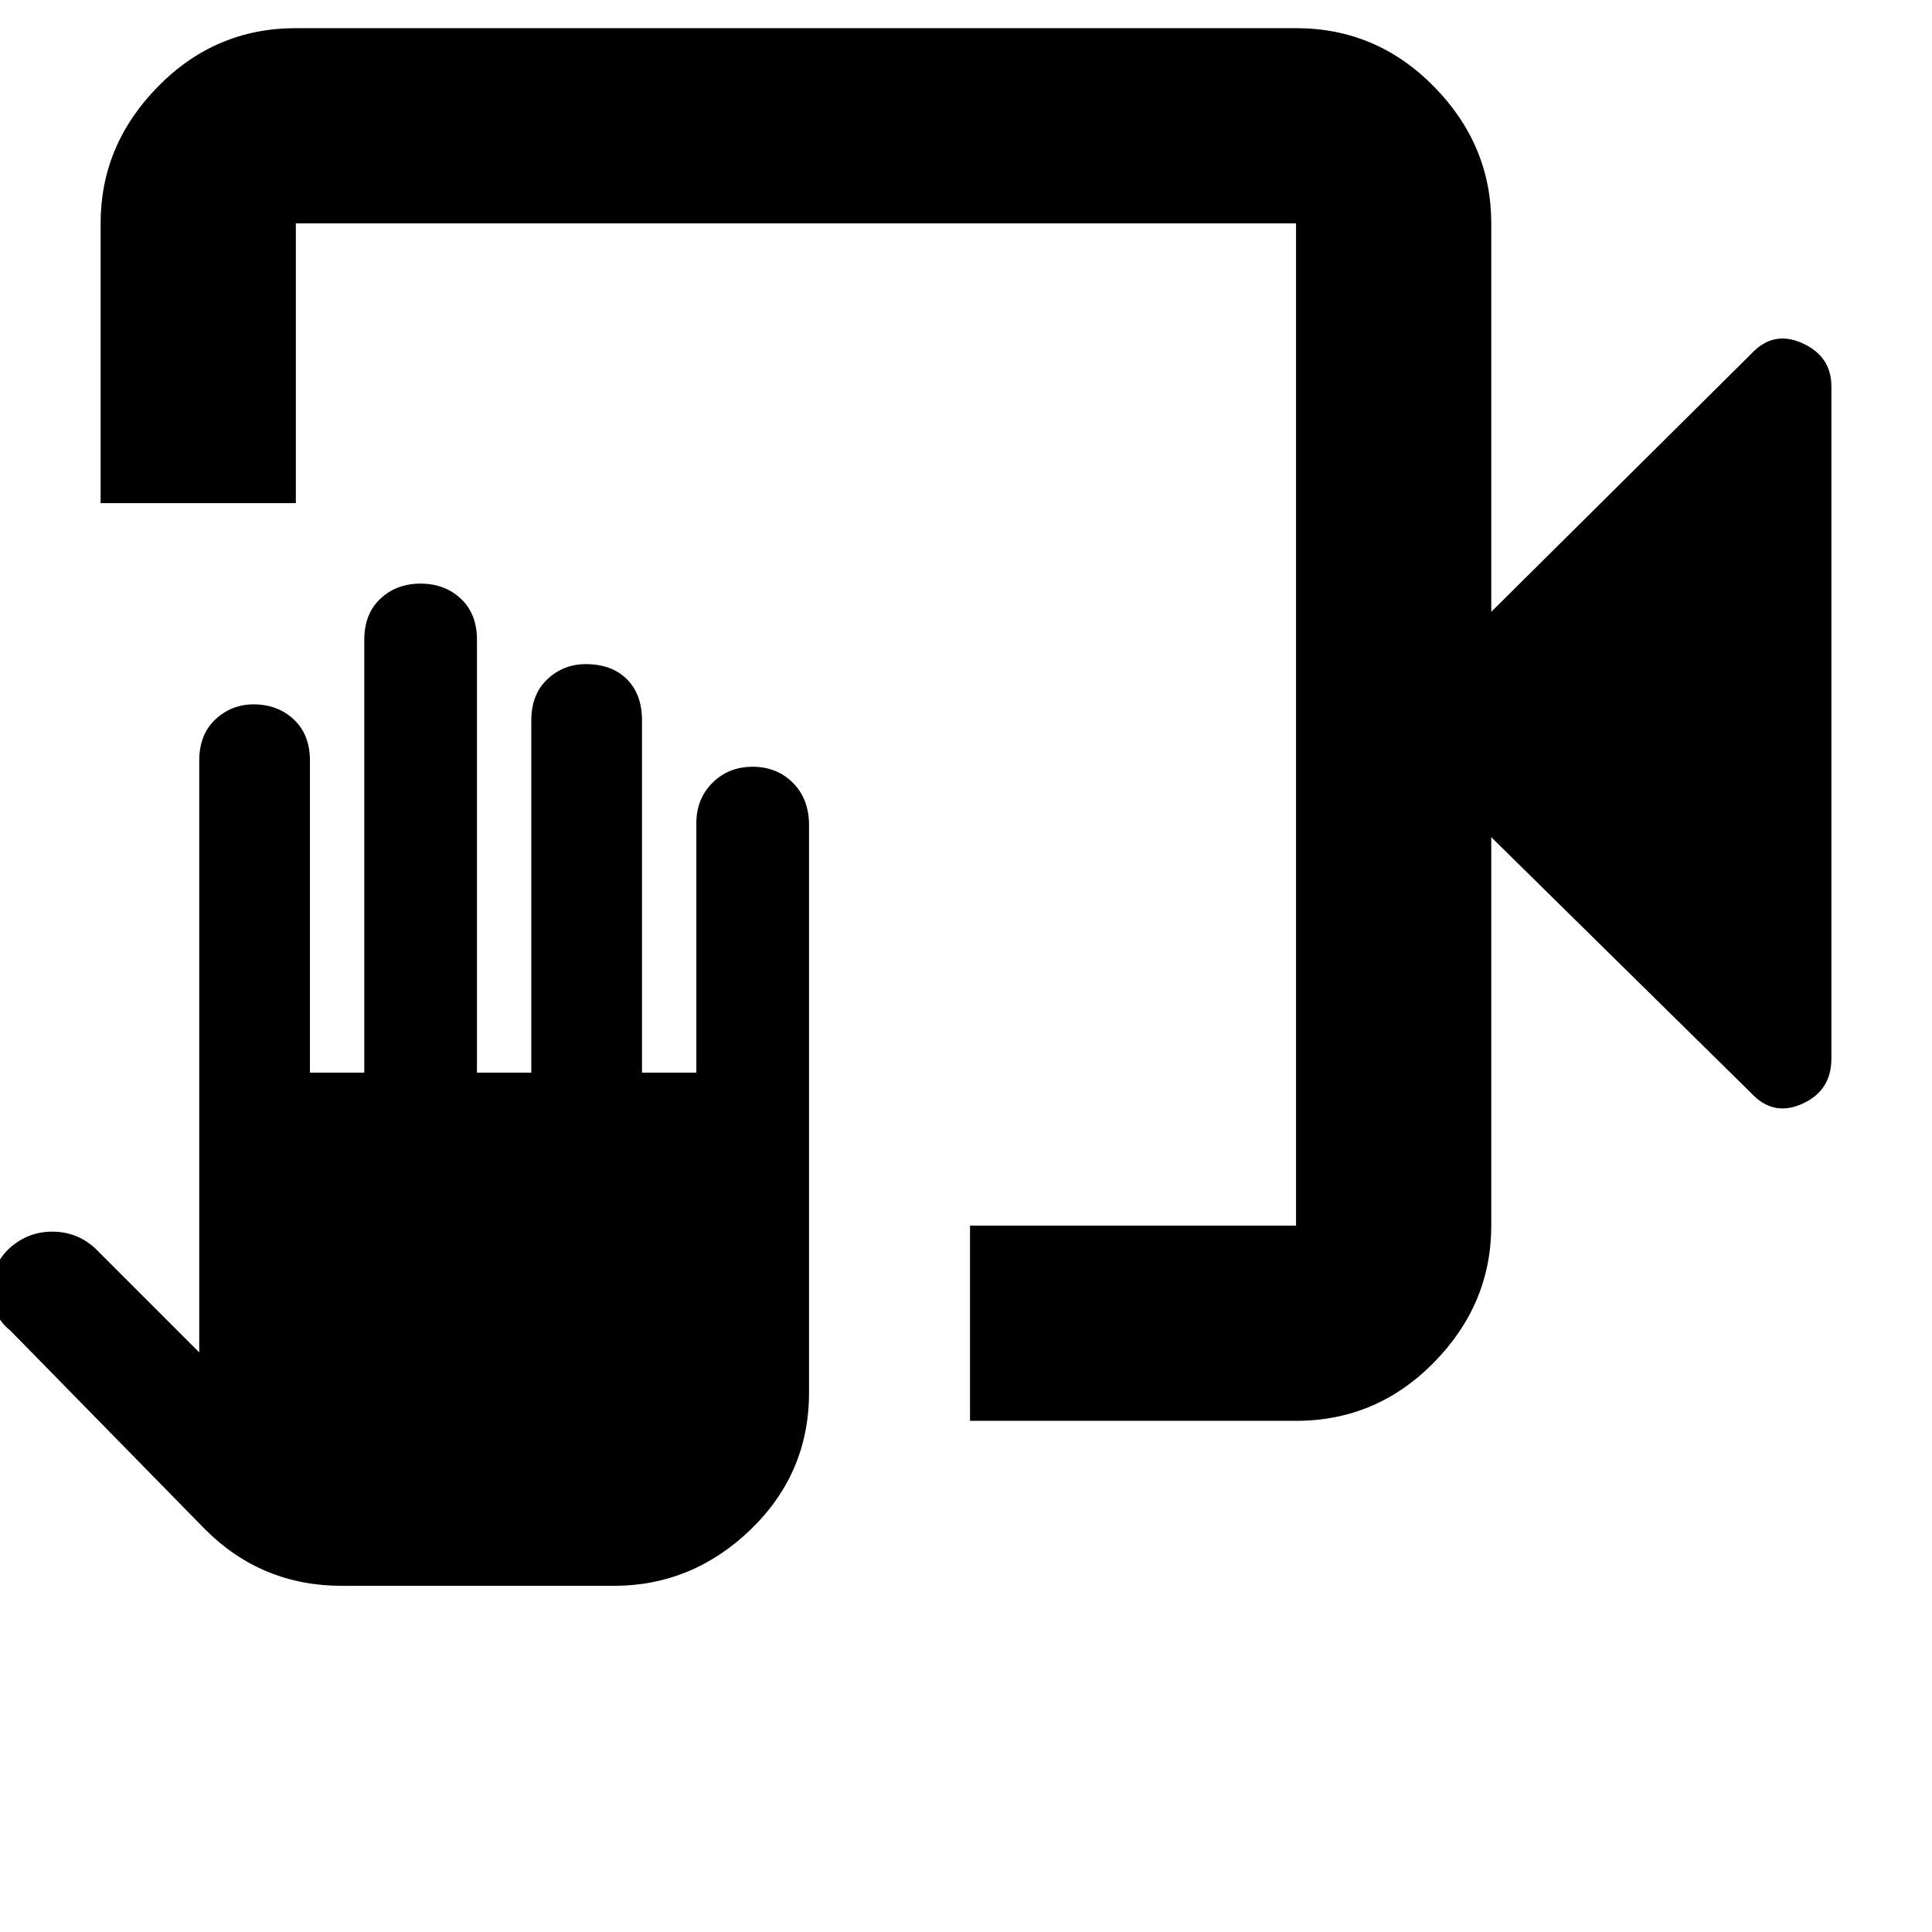 <svg xmlns="http://www.w3.org/2000/svg" height="40" width="40"><path d="M20.083 29.417v-4.042h6.75V4.625H6.125v5.792H2.083V4.625q0-1.625 1.188-2.833Q4.458.583 6.125.583h20.708q1.667 0 2.855 1.209Q30.875 3 30.875 4.625v8.042l5.375-5.334q.458-.5 1.062-.229.605.271.605.896v13.917q0 .666-.605.937-.604.271-1.062-.229l-5.375-5.292v8.042q0 1.625-1.187 2.833-1.188 1.209-2.855 1.209Zm-13 3.416q-.833 0-1.541-.291-.709-.292-1.292-.875L.208 27.542q-.375-.292-.375-.834 0-.541.375-.875.375-.333.875-.333t.875.333L4.125 28V15.75q0-.542.333-.854.334-.313.792-.313.5 0 .833.313.334.312.334.854v6.458h1.125V13.25q0-.542.333-.854.333-.313.833-.313.5 0 .834.313.333.312.333.854v8.958H11v-7.291q0-.542.333-.855.334-.312.792-.312.542 0 .854.312.313.313.313.855v7.291h1.125v-5.166q0-.5.333-.834.333-.333.833-.333.5 0 .834.333.333.334.333.875v11.75q0 1.667-1.208 2.834-1.209 1.166-2.834 1.166Zm19.75-28.208v20.75-20.75Z"/></svg>